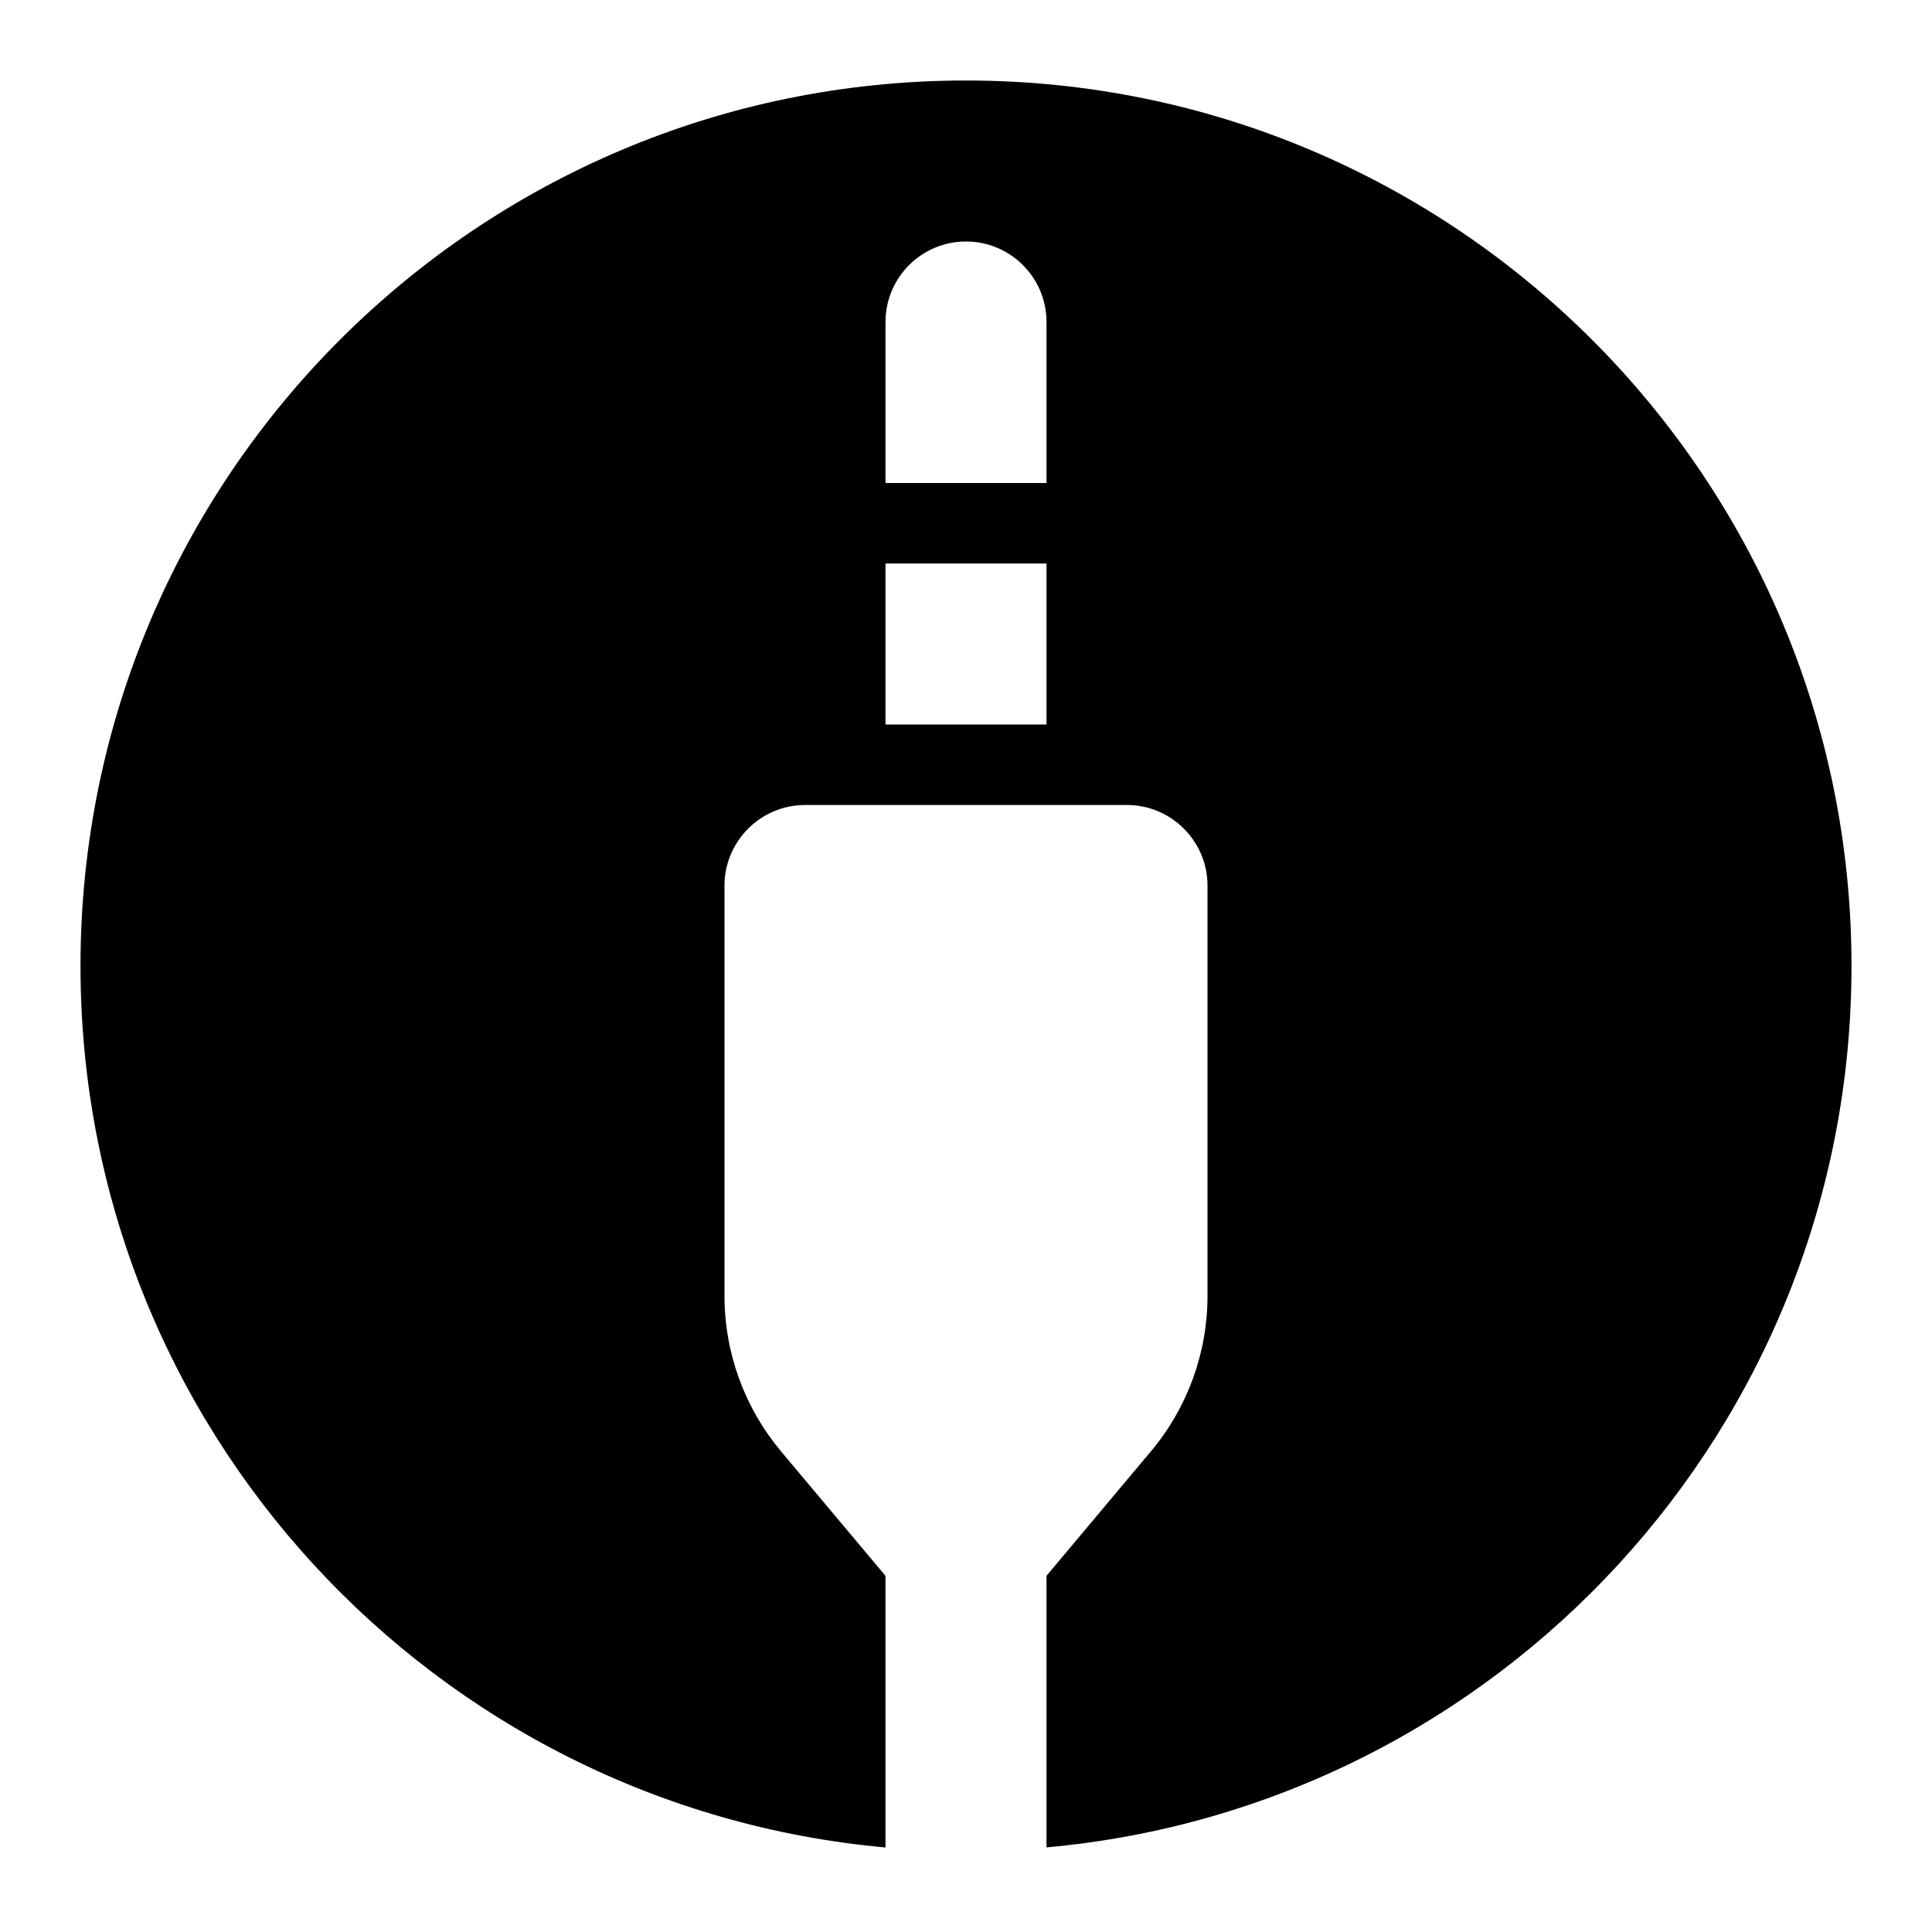 <svg viewBox="0 0 24 24"><path d="M12 1C5.925 1 1 5.925 1 12C1 17.738 5.394 22.444 11 22.95V19.576L9.702 18.029C9.249 17.488 9 16.805 9 16.1V11C9 10.45 9.45 10 10 10H14C14.55 10 15 10.45 15 11V16.1C15 16.805 14.751 17.488 14.298 18.028L13 19.575V22.949C18.606 22.443 23 17.737 23 11.999C23 5.925 18.075 1 12 1ZM13 9H11V7H13V9ZM13 6H11V4C11 3.448 11.448 3 12 3C12.552 3 13 3.448 13 4V6Z"/></svg>